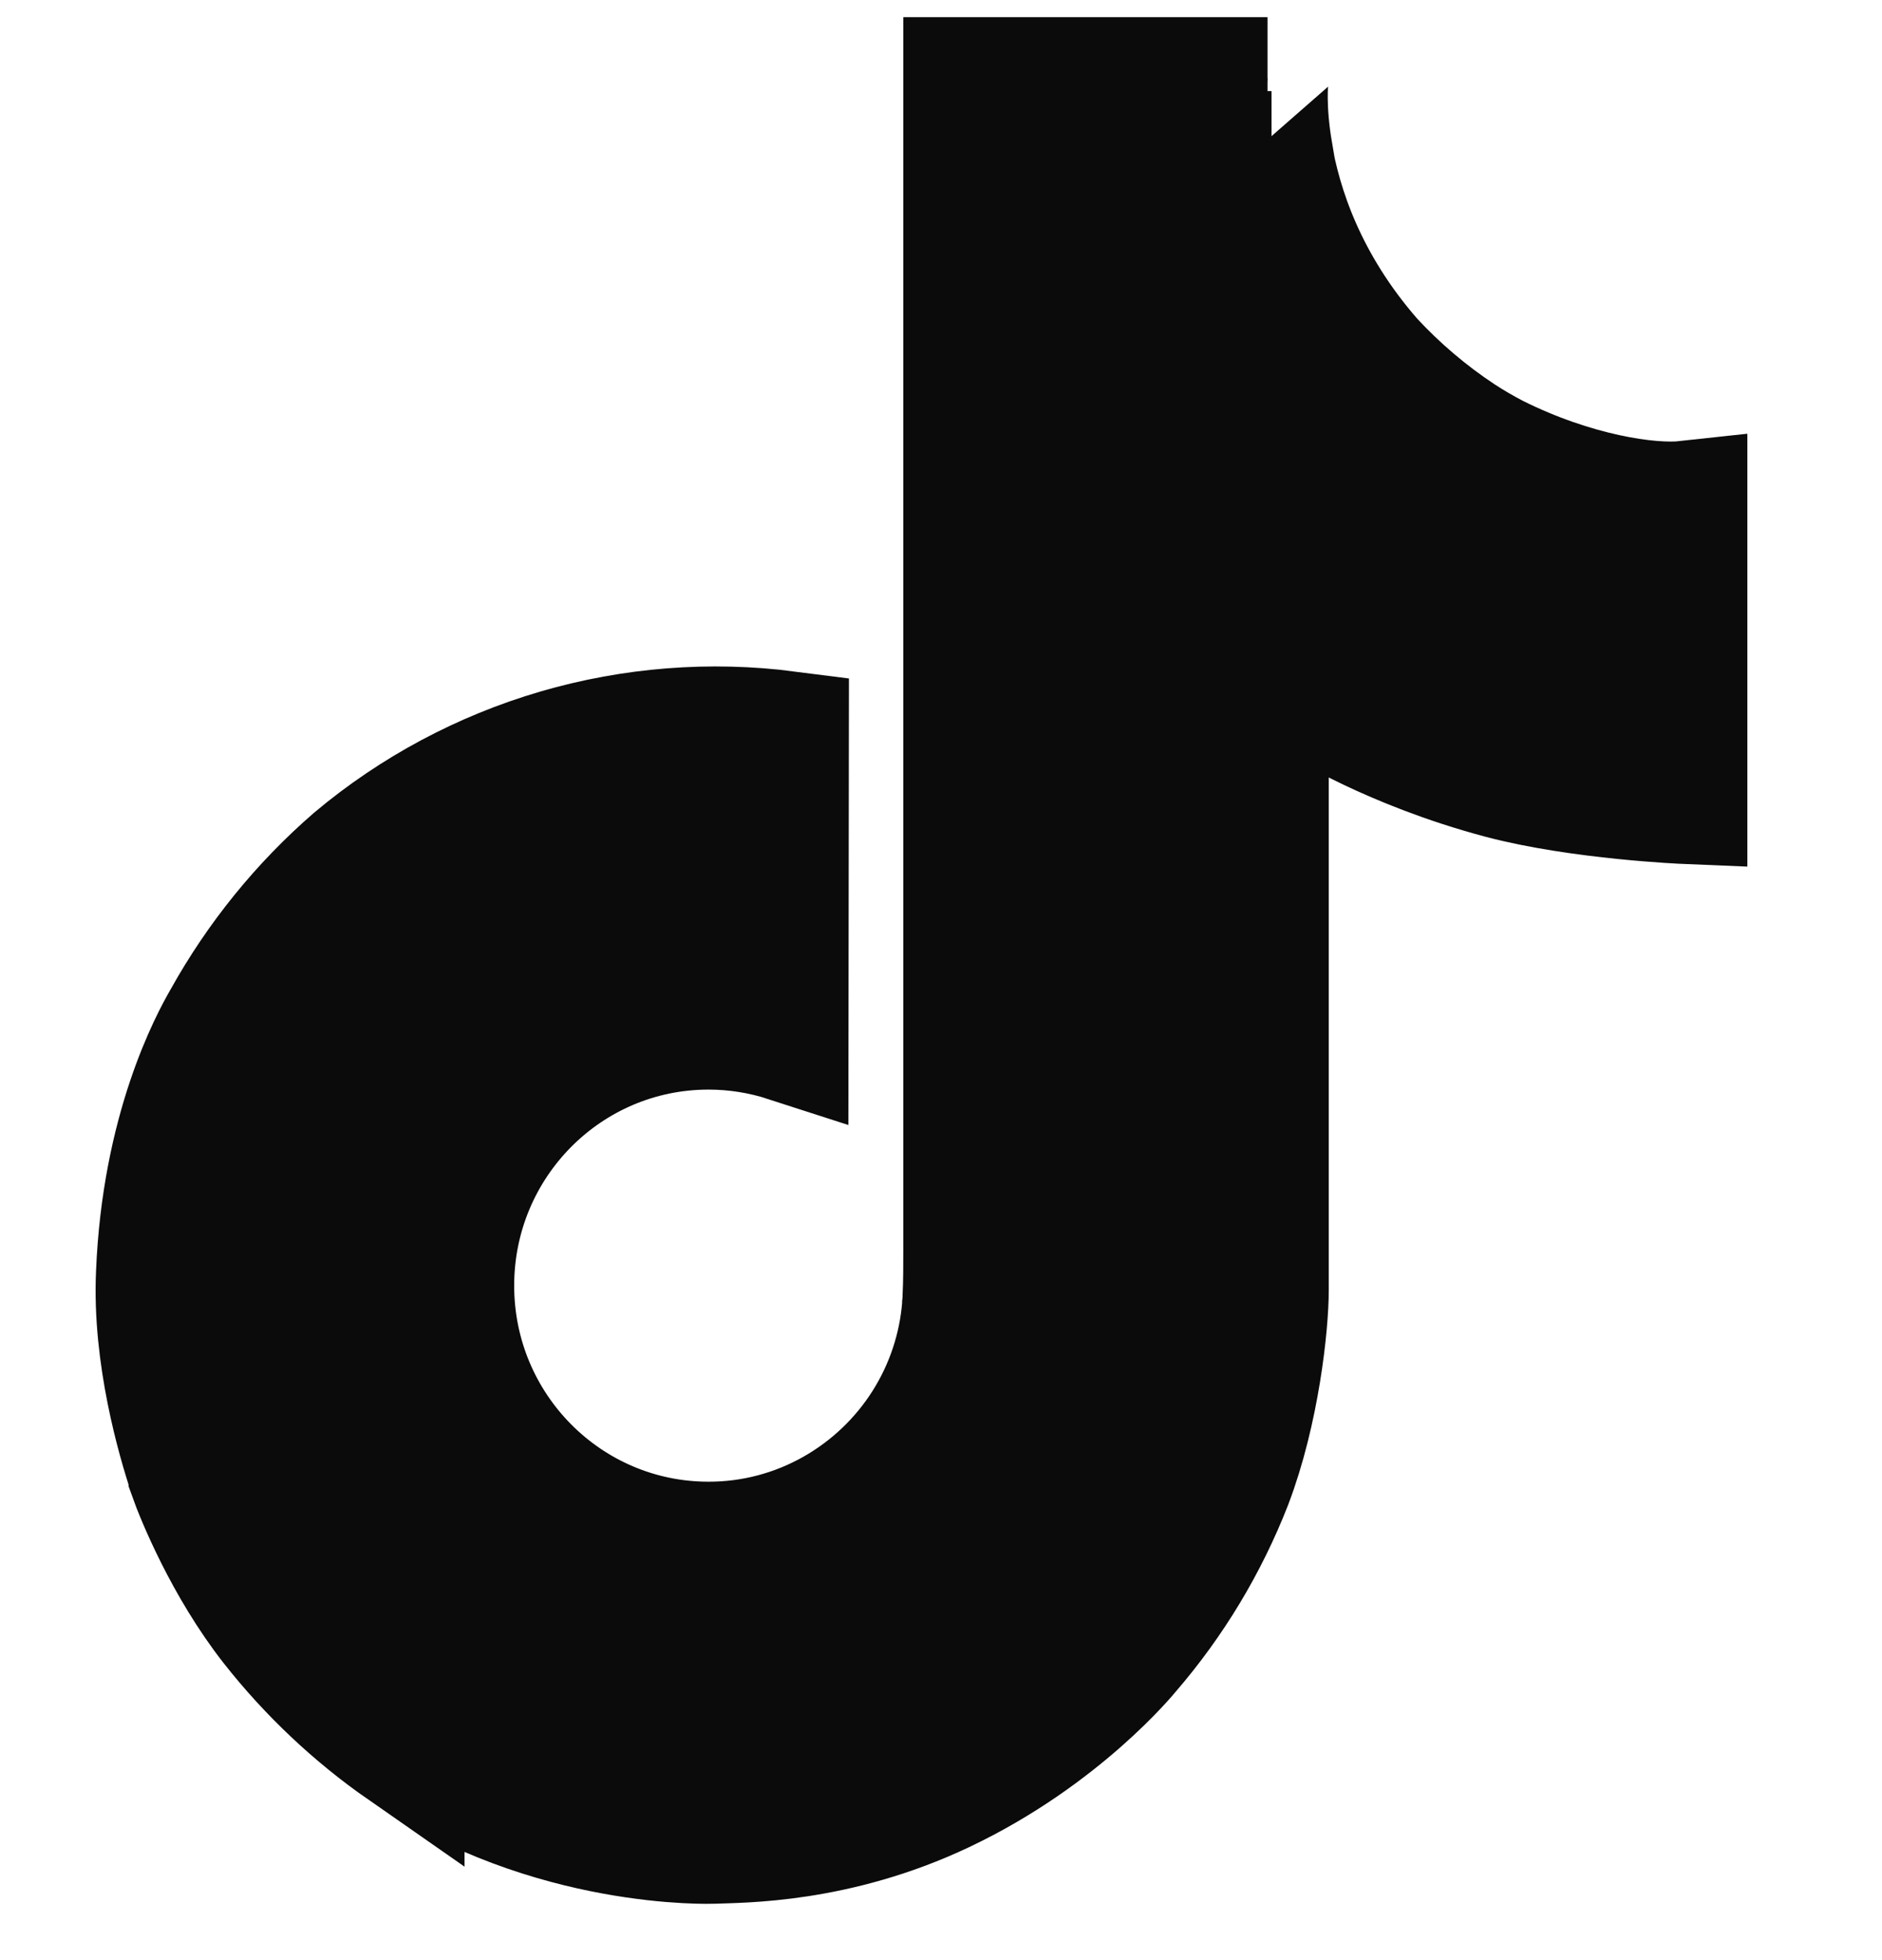 <svg width="24" height="25" viewBox="0 0 24 25" fill="none" xmlns="http://www.w3.org/2000/svg">
<g clip-path="url(#clip0_291_237)">
<path d="M19.073 5.812C18.922 5.734 18.774 5.648 18.63 5.554C18.214 5.279 17.832 4.954 17.493 4.588C16.644 3.617 16.327 2.632 16.211 1.943H16.215C16.118 1.37 16.158 1 16.164 1H12.3V15.943C12.3 16.143 12.3 16.342 12.291 16.538C12.291 16.562 12.289 16.584 12.288 16.611C12.288 16.622 12.288 16.633 12.285 16.644C12.285 16.647 12.285 16.65 12.285 16.652C12.245 17.189 12.073 17.707 11.785 18.161C11.497 18.615 11.102 18.991 10.634 19.257C10.147 19.534 9.596 19.68 9.036 19.679C7.235 19.679 5.776 18.211 5.776 16.398C5.776 14.584 7.235 13.116 9.036 13.116C9.376 13.116 9.715 13.17 10.039 13.275L10.044 9.34C9.06 9.213 8.061 9.292 7.109 9.57C6.157 9.849 5.273 10.321 4.513 10.959C3.846 11.537 3.287 12.228 2.858 12.999C2.695 13.28 2.079 14.411 2.005 16.245C1.958 17.286 2.271 18.364 2.42 18.81V18.82C2.513 19.082 2.877 19.978 3.469 20.733C3.946 21.339 4.51 21.871 5.143 22.312V22.303L5.152 22.312C7.023 23.583 9.097 23.5 9.097 23.5C9.456 23.485 10.659 23.5 12.025 22.853C13.54 22.135 14.402 21.066 14.402 21.066C14.953 20.427 15.391 19.699 15.698 18.913C16.048 17.994 16.164 16.891 16.164 16.451V8.523C16.211 8.551 16.835 8.964 16.835 8.964C16.835 8.964 17.735 9.541 19.139 9.916C20.145 10.183 21.502 10.239 21.502 10.239V6.403C21.027 6.455 20.061 6.305 19.073 5.812Z" fill="#0B0B0B" stroke="#0B0B0B" stroke-width="1.562"/>
</g>
<defs>
<clipPath id="clip0_291_237">
<rect width="23.502" height="24.501" fill="white"/>
</clipPath>
</defs>
</svg>
